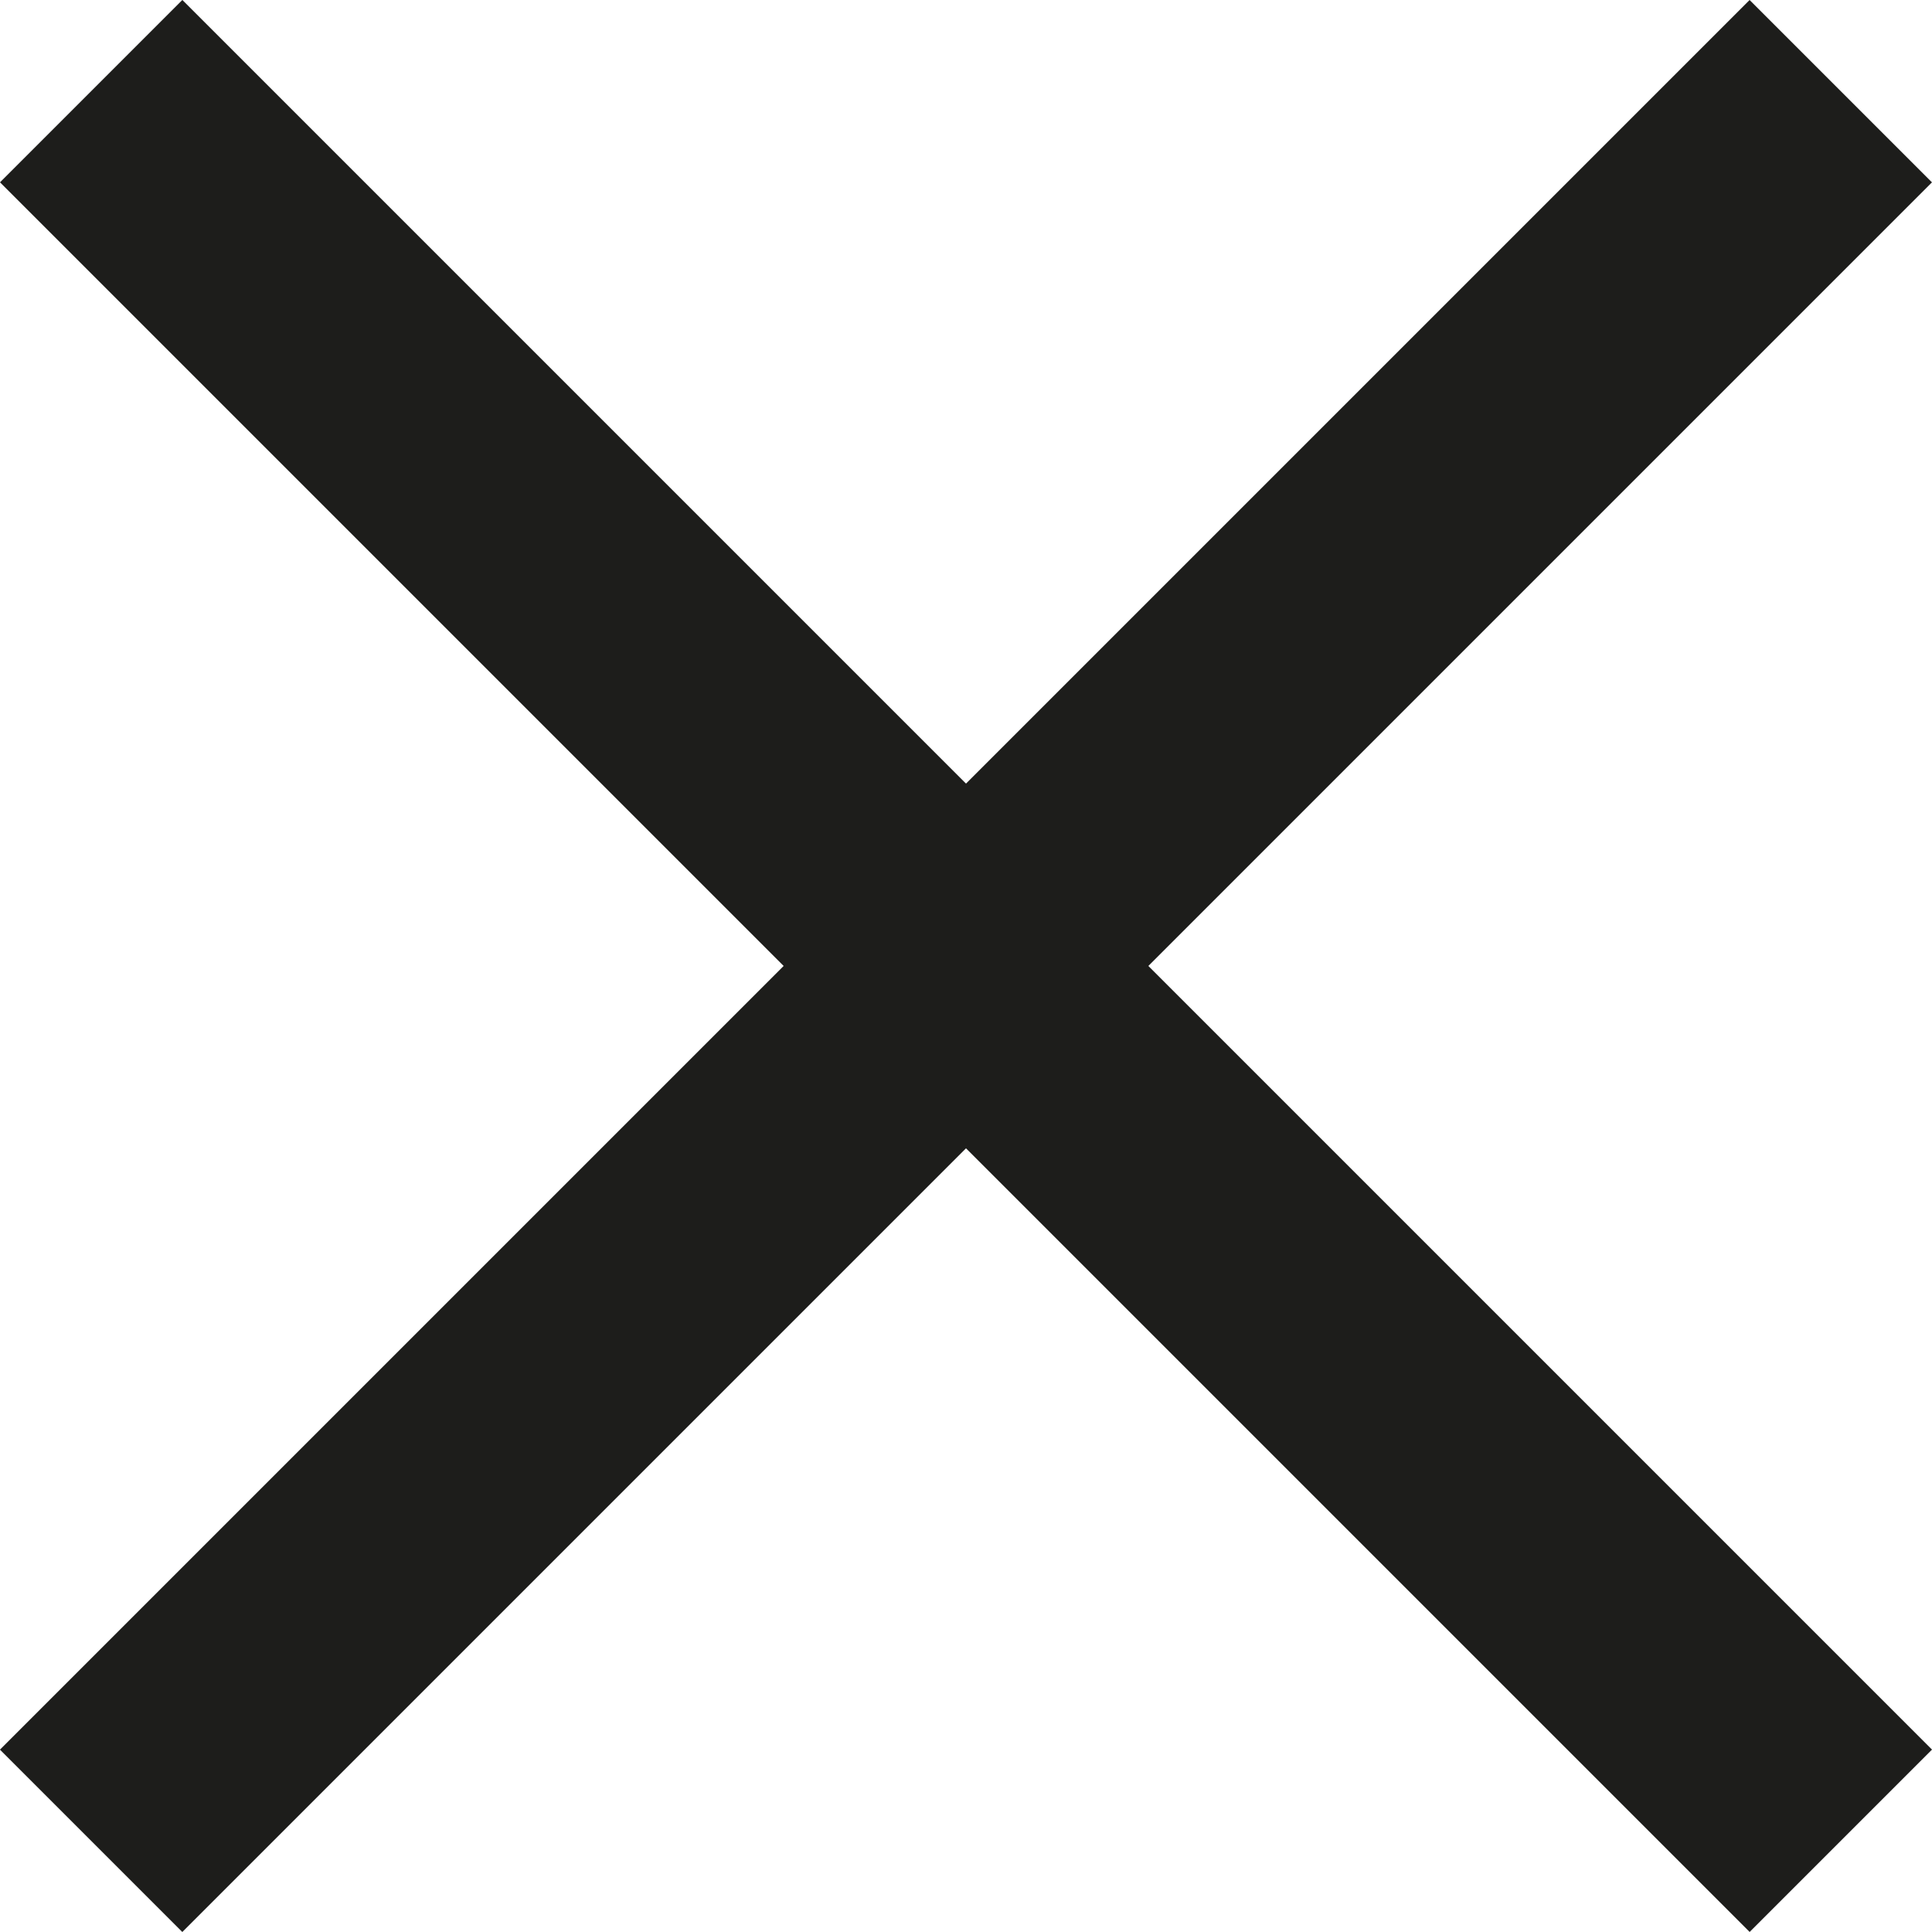 <svg id="Laag_1" data-name="Laag 1" xmlns="http://www.w3.org/2000/svg" viewBox="0 0 370 370"><defs><style>.cls-1{fill:#1d1d1b;}</style></defs><title>windows_close</title><rect class="cls-1" x="160.3" y="-51.93" width="49.39" height="473.87" transform="translate(185 -76.63) rotate(45)"/><rect class="cls-1" x="160.3" y="-51.93" width="49.39" height="473.87" transform="translate(446.63 185) rotate(135)"/></svg>